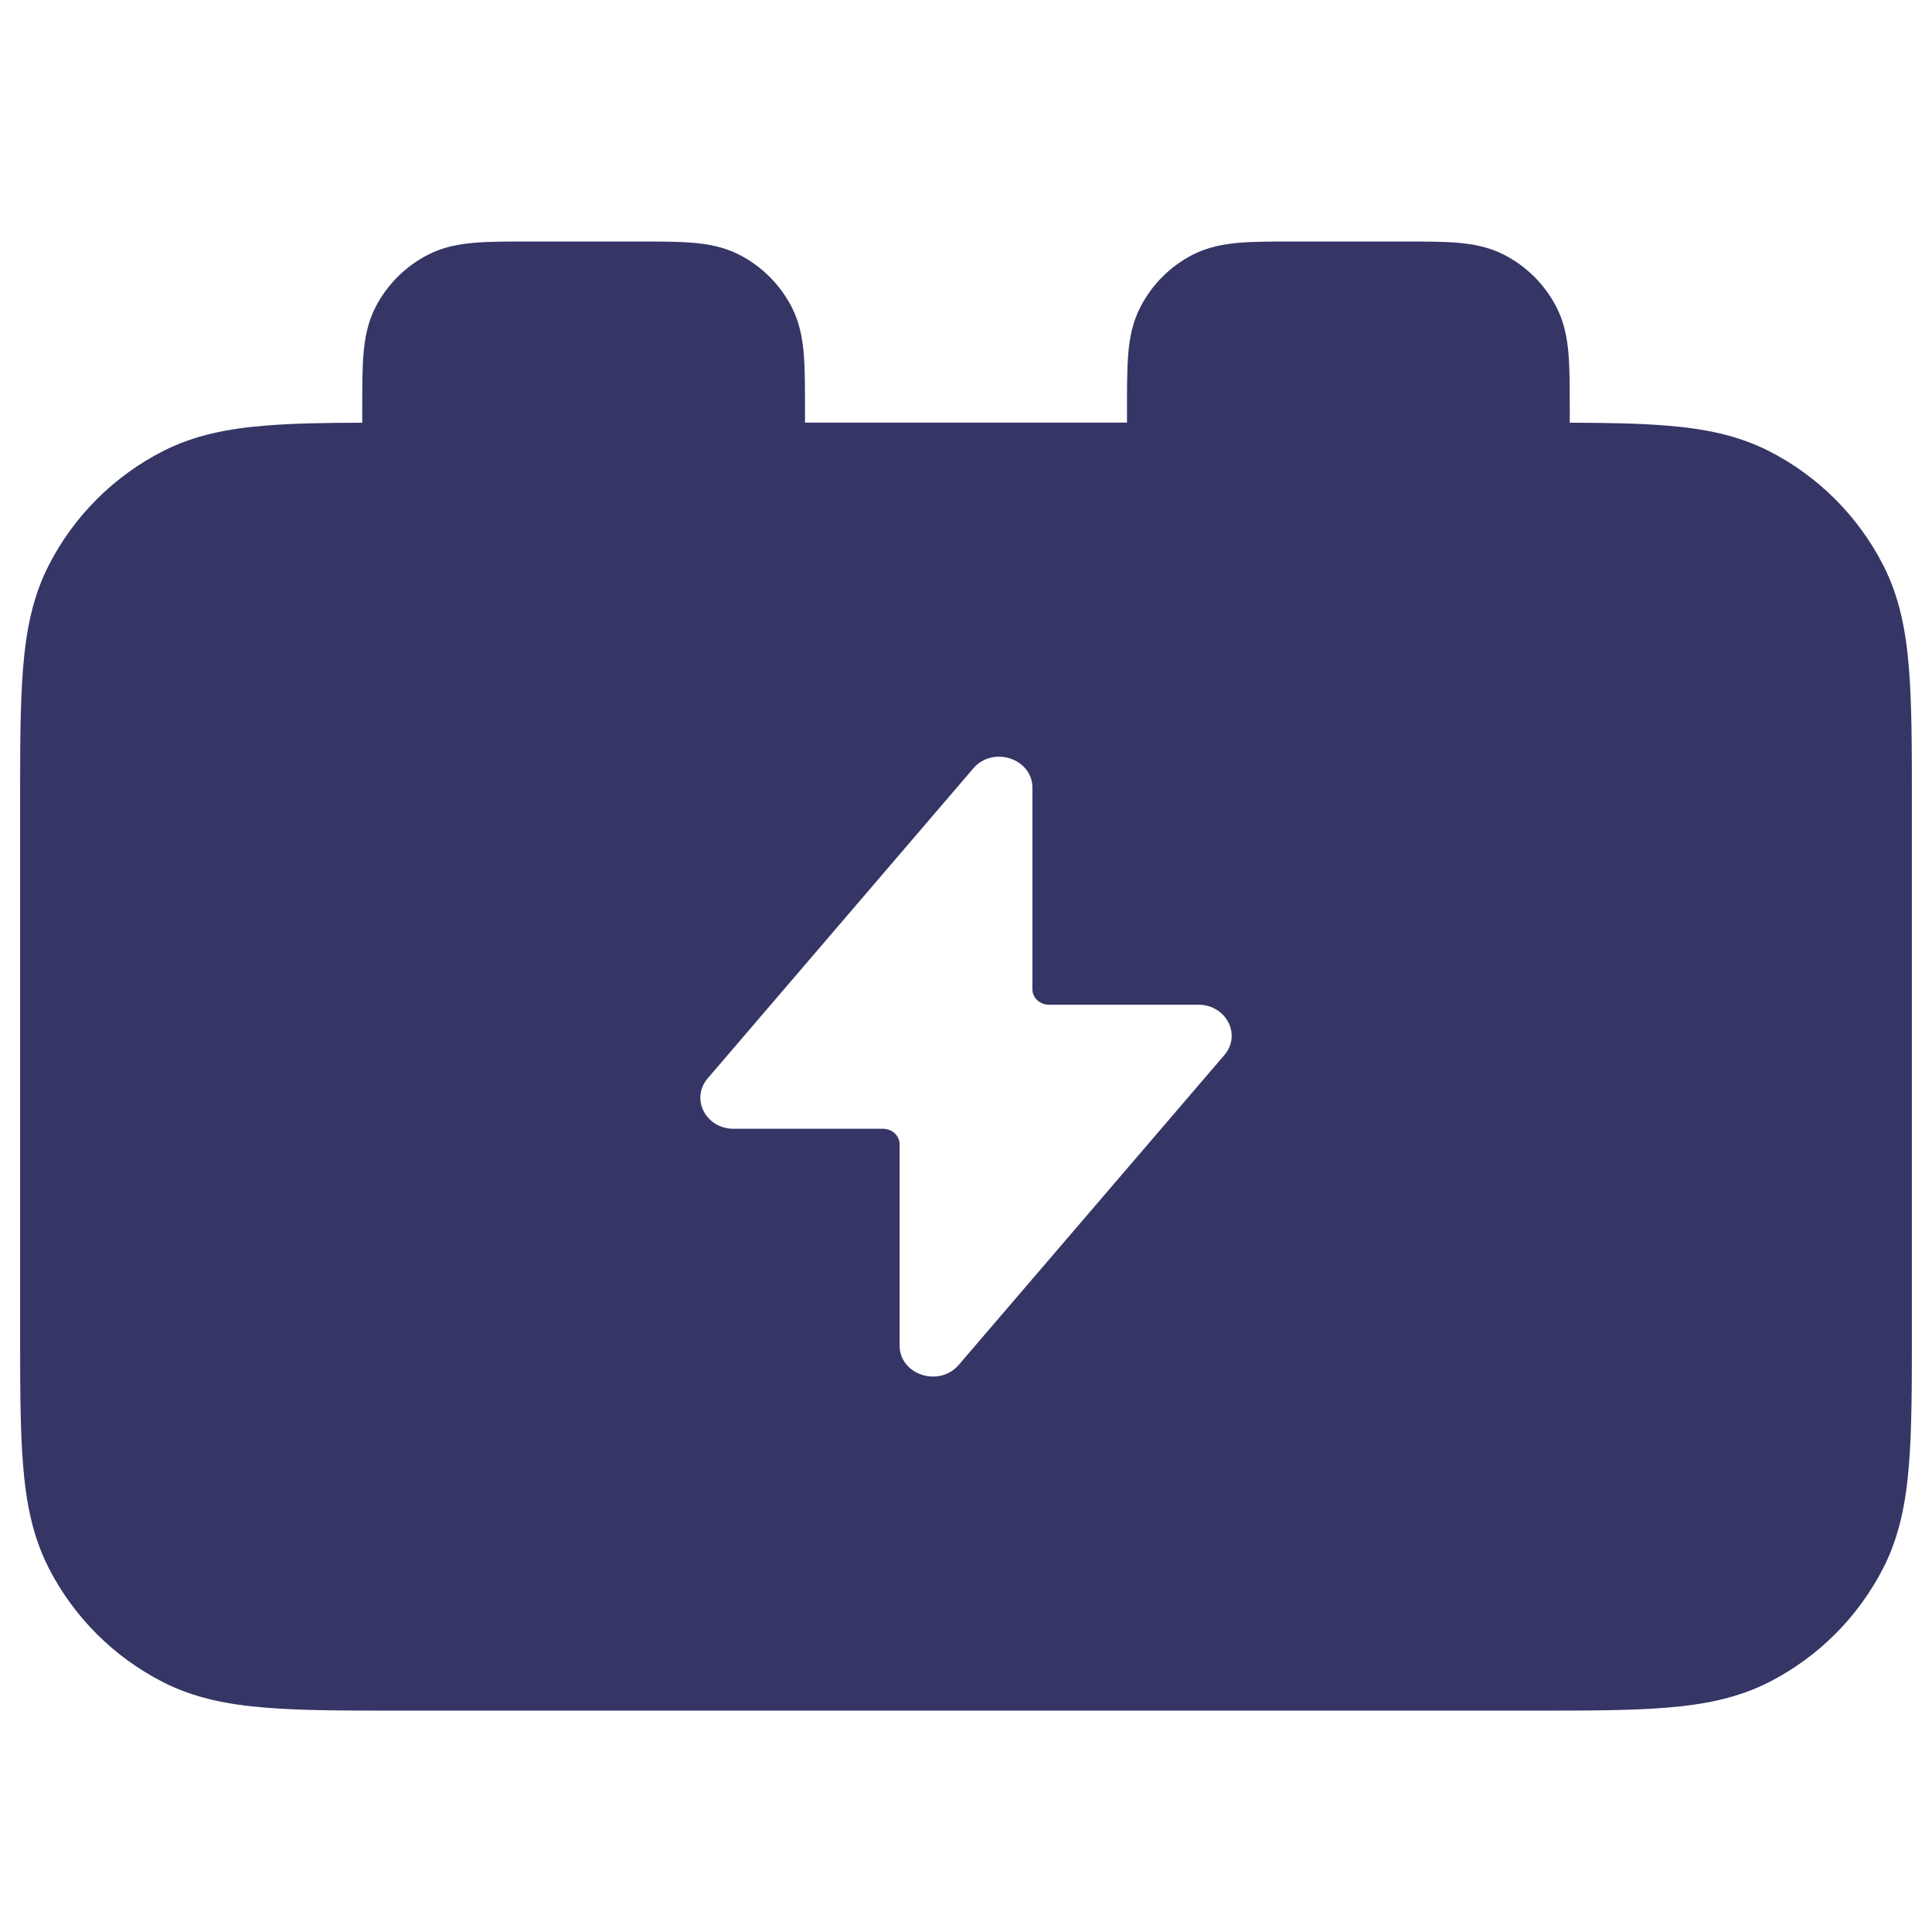 <svg width="24" height="24" viewBox="0 0 24 24" fill="none" xmlns="http://www.w3.org/2000/svg">
<path fill-rule="evenodd" clip-rule="evenodd" d="M16.081 3H17.419C17.683 3 17.91 3 18.098 3.015C18.295 3.031 18.492 3.067 18.681 3.163C18.963 3.307 19.193 3.537 19.337 3.819C19.433 4.008 19.469 4.205 19.485 4.402C19.5 4.59 19.5 4.817 19.5 5.081V5.251C19.966 5.252 20.364 5.259 20.703 5.287C21.166 5.324 21.585 5.405 21.976 5.604C22.587 5.916 23.084 6.413 23.396 7.025C23.595 7.415 23.676 7.834 23.713 8.297C23.75 8.744 23.75 9.295 23.75 9.969V16.531C23.75 17.205 23.75 17.756 23.713 18.203C23.676 18.666 23.595 19.085 23.396 19.476C23.084 20.087 22.587 20.584 21.976 20.896C21.585 21.095 21.166 21.176 20.703 21.213C20.256 21.25 19.705 21.25 19.031 21.25H4.968C4.295 21.25 3.744 21.25 3.297 21.213C2.834 21.176 2.415 21.095 2.025 20.896C1.413 20.584 0.916 20.087 0.604 19.476C0.405 19.085 0.324 18.666 0.287 18.203C0.25 17.756 0.25 17.205 0.25 16.531V9.969C0.25 9.295 0.25 8.744 0.287 8.297C0.324 7.834 0.405 7.415 0.604 7.025C0.916 6.413 1.413 5.916 2.025 5.604C2.415 5.405 2.834 5.324 3.297 5.287C3.636 5.259 4.034 5.252 4.5 5.251V5.081C4.5 4.817 4.5 4.59 4.515 4.402C4.531 4.205 4.567 4.008 4.663 3.819C4.807 3.537 5.037 3.307 5.319 3.163C5.508 3.067 5.705 3.031 5.902 3.015C6.09 3 6.317 3 6.581 3H7.919C8.183 3 8.41 3 8.598 3.015C8.795 3.031 8.992 3.067 9.181 3.163C9.463 3.307 9.693 3.537 9.837 3.819C9.933 4.008 9.969 4.205 9.985 4.402C10 4.59 10 4.817 10 5.081L10 5.25H14V5.081C14 4.817 14 4.59 14.015 4.402C14.031 4.205 14.067 4.008 14.164 3.819C14.307 3.537 14.537 3.307 14.819 3.163C15.008 3.067 15.205 3.031 15.402 3.015C15.59 3 15.817 3 16.081 3ZM9.113 14.022H10.969C11.083 14.022 11.175 14.108 11.175 14.214V16.714C11.175 17.078 11.666 17.239 11.91 16.955L15.209 13.107C15.425 12.855 15.233 12.481 14.887 12.481H13.031C12.917 12.481 12.825 12.395 12.825 12.289V9.786C12.825 9.422 12.334 9.261 12.091 9.545L8.791 13.396C8.575 13.649 8.767 14.022 9.113 14.022Z" fill="#353566"/>
</svg>
